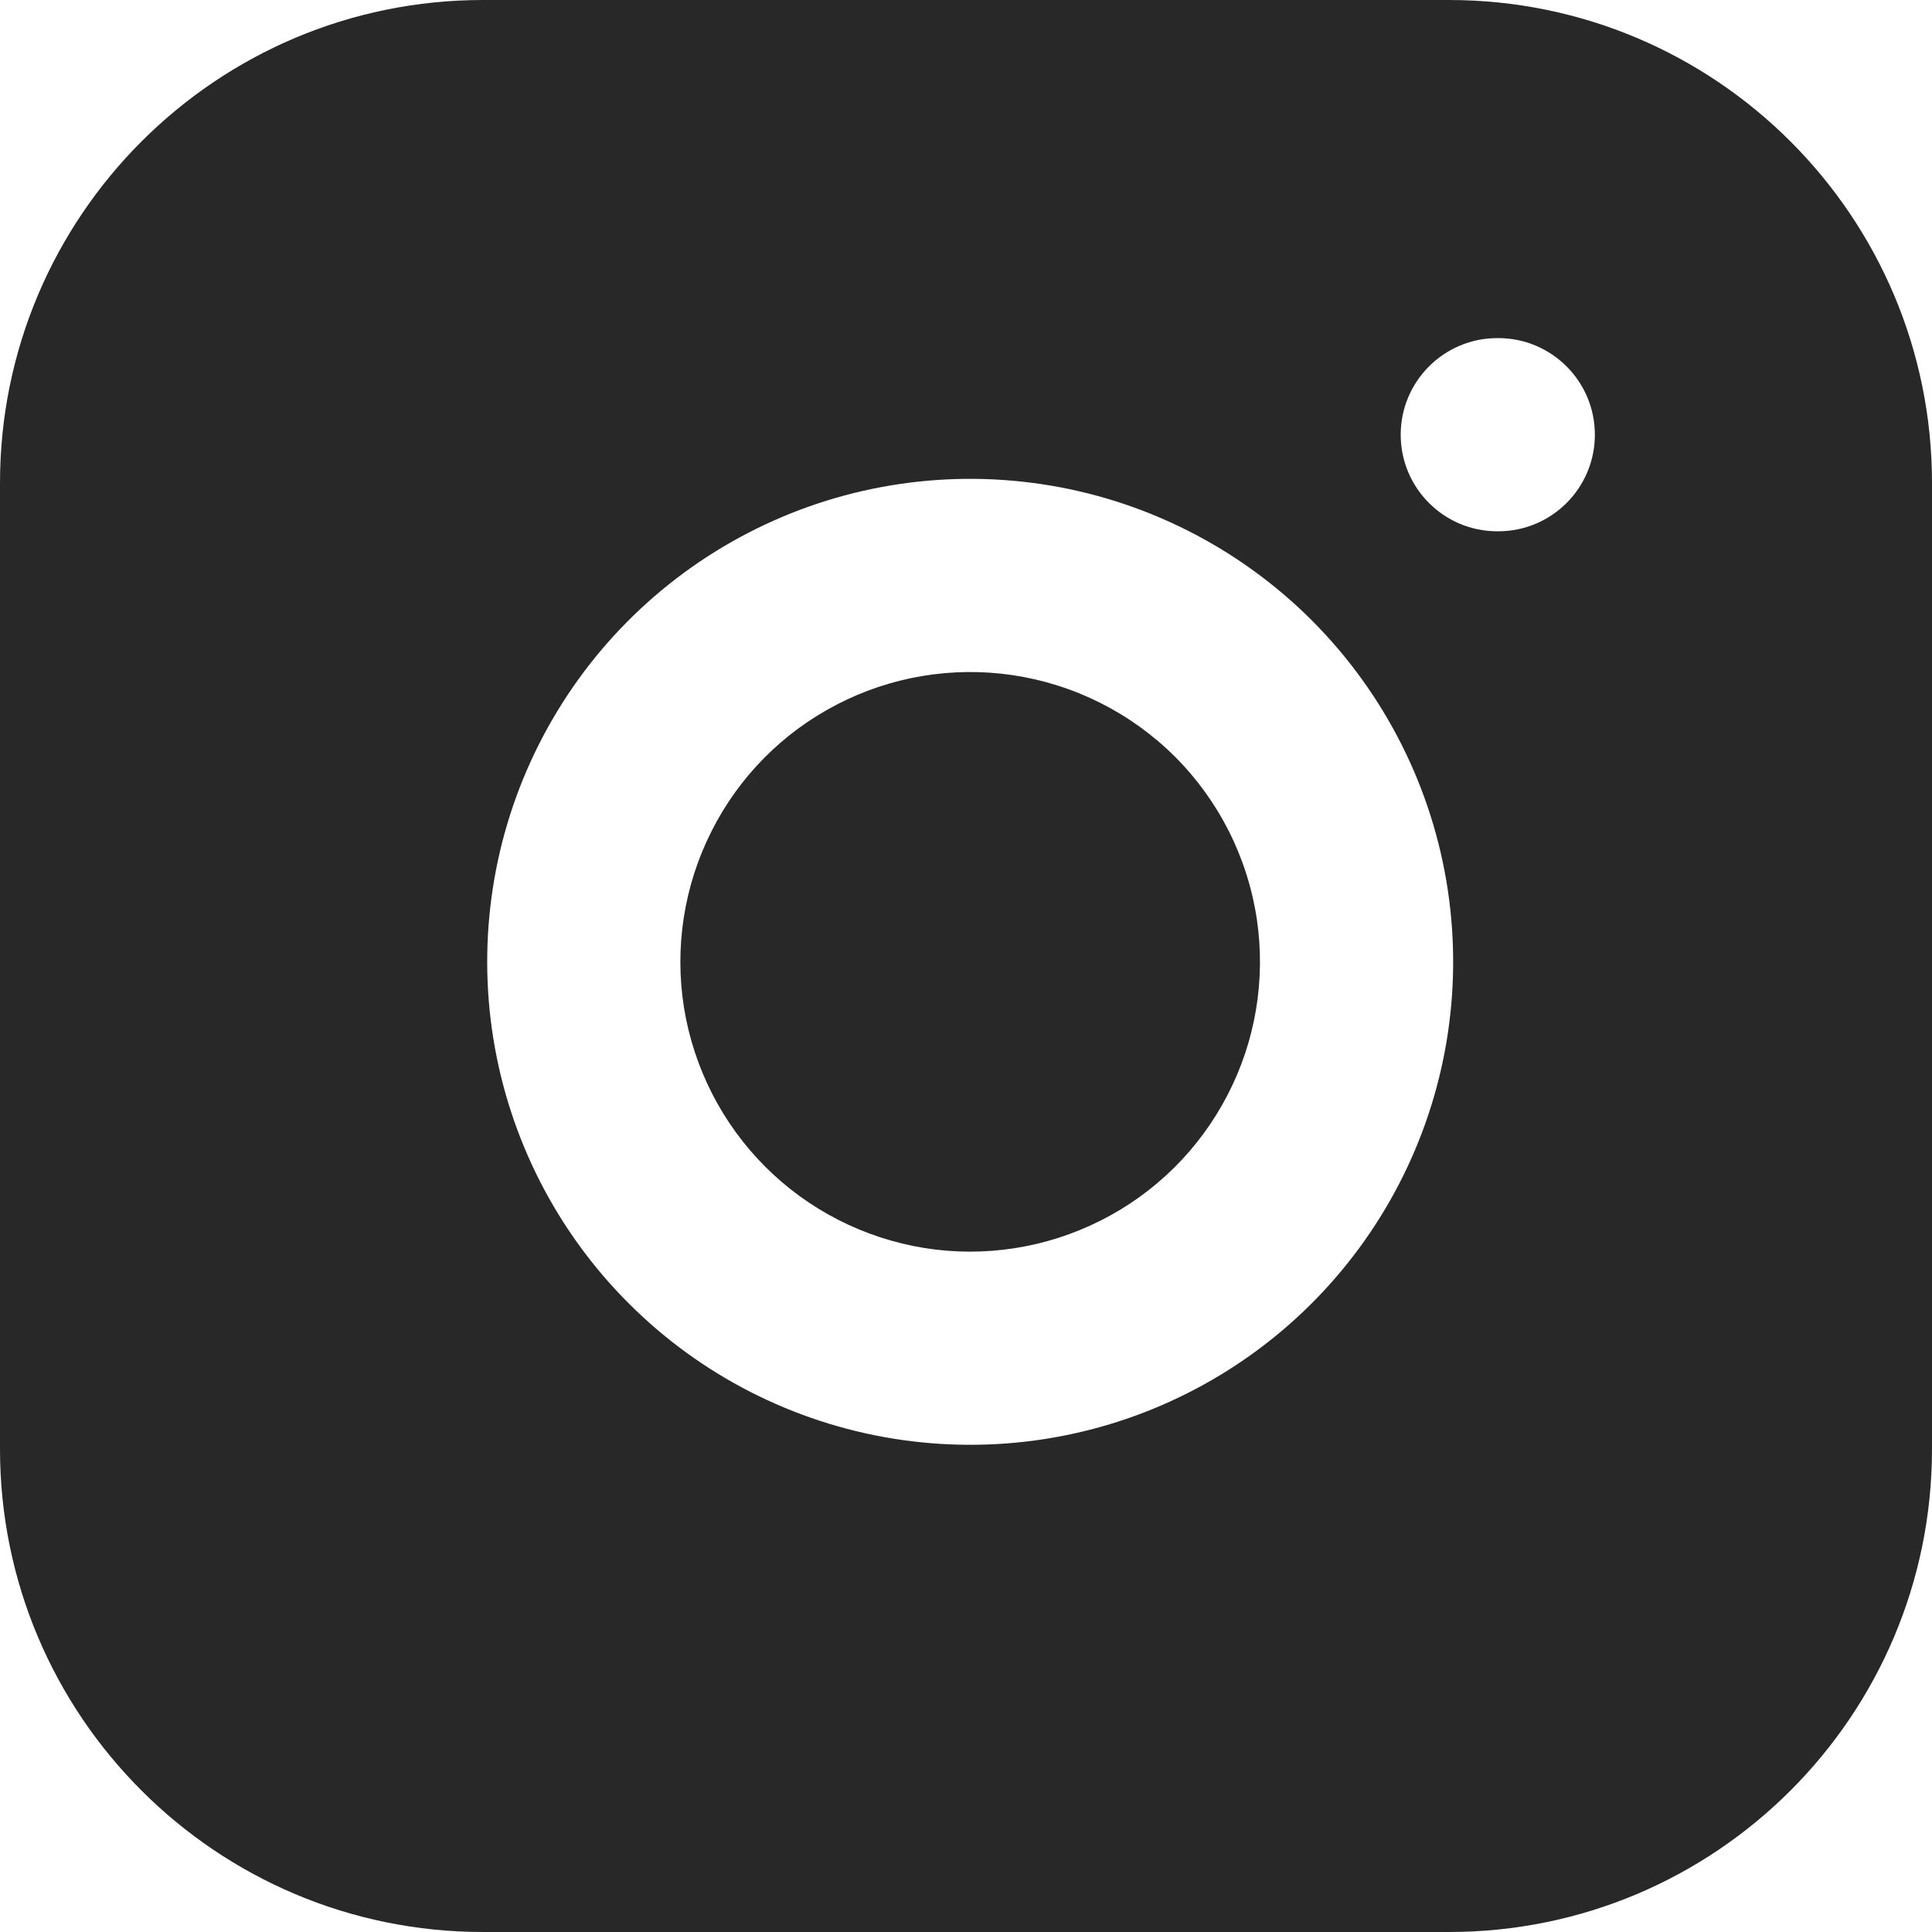 <svg width="20" height="20" viewBox="0 0 20 20" fill="none" xmlns="http://www.w3.org/2000/svg">
<path fill-rule="evenodd" clip-rule="evenodd" d="M15 0H5C2.239 0 0 2.239 0 5V15C0 17.761 2.239 20 5 20H15C17.761 20 20 17.761 20 15V5C20 2.239 17.761 0 15 0ZM10.483 6.989C9.859 6.897 9.222 7.003 8.662 7.294C8.101 7.584 7.647 8.044 7.364 8.608C7.08 9.172 6.981 9.81 7.081 10.433C7.182 11.056 7.476 11.632 7.922 12.078C8.368 12.524 8.944 12.818 9.567 12.919C10.19 13.019 10.828 12.92 11.392 12.636C11.956 12.353 12.415 11.899 12.706 11.338C12.997 10.778 13.103 10.141 13.011 9.517C12.916 8.88 12.62 8.291 12.165 7.835C11.709 7.38 11.12 7.084 10.483 6.989ZM7.74 5.519C8.674 5.034 9.736 4.857 10.777 5.011C11.838 5.168 12.82 5.663 13.579 6.421C14.337 7.18 14.832 8.162 14.989 9.223C15.143 10.264 14.966 11.326 14.481 12.26C13.997 13.193 13.231 13.95 12.291 14.423C11.352 14.896 10.287 15.06 9.249 14.893C8.211 14.726 7.251 14.236 6.508 13.492C5.764 12.749 5.274 11.789 5.107 10.751C4.94 9.713 5.104 8.648 5.577 7.709C6.05 6.769 6.807 6.003 7.74 5.519ZM15.5 3.5C14.948 3.5 14.5 3.948 14.5 4.5C14.5 5.052 14.948 5.5 15.5 5.5H15.51C16.062 5.5 16.51 5.052 16.51 4.5C16.51 3.948 16.062 3.5 15.51 3.5H15.5Z" fill="#292828"/>
</svg>
